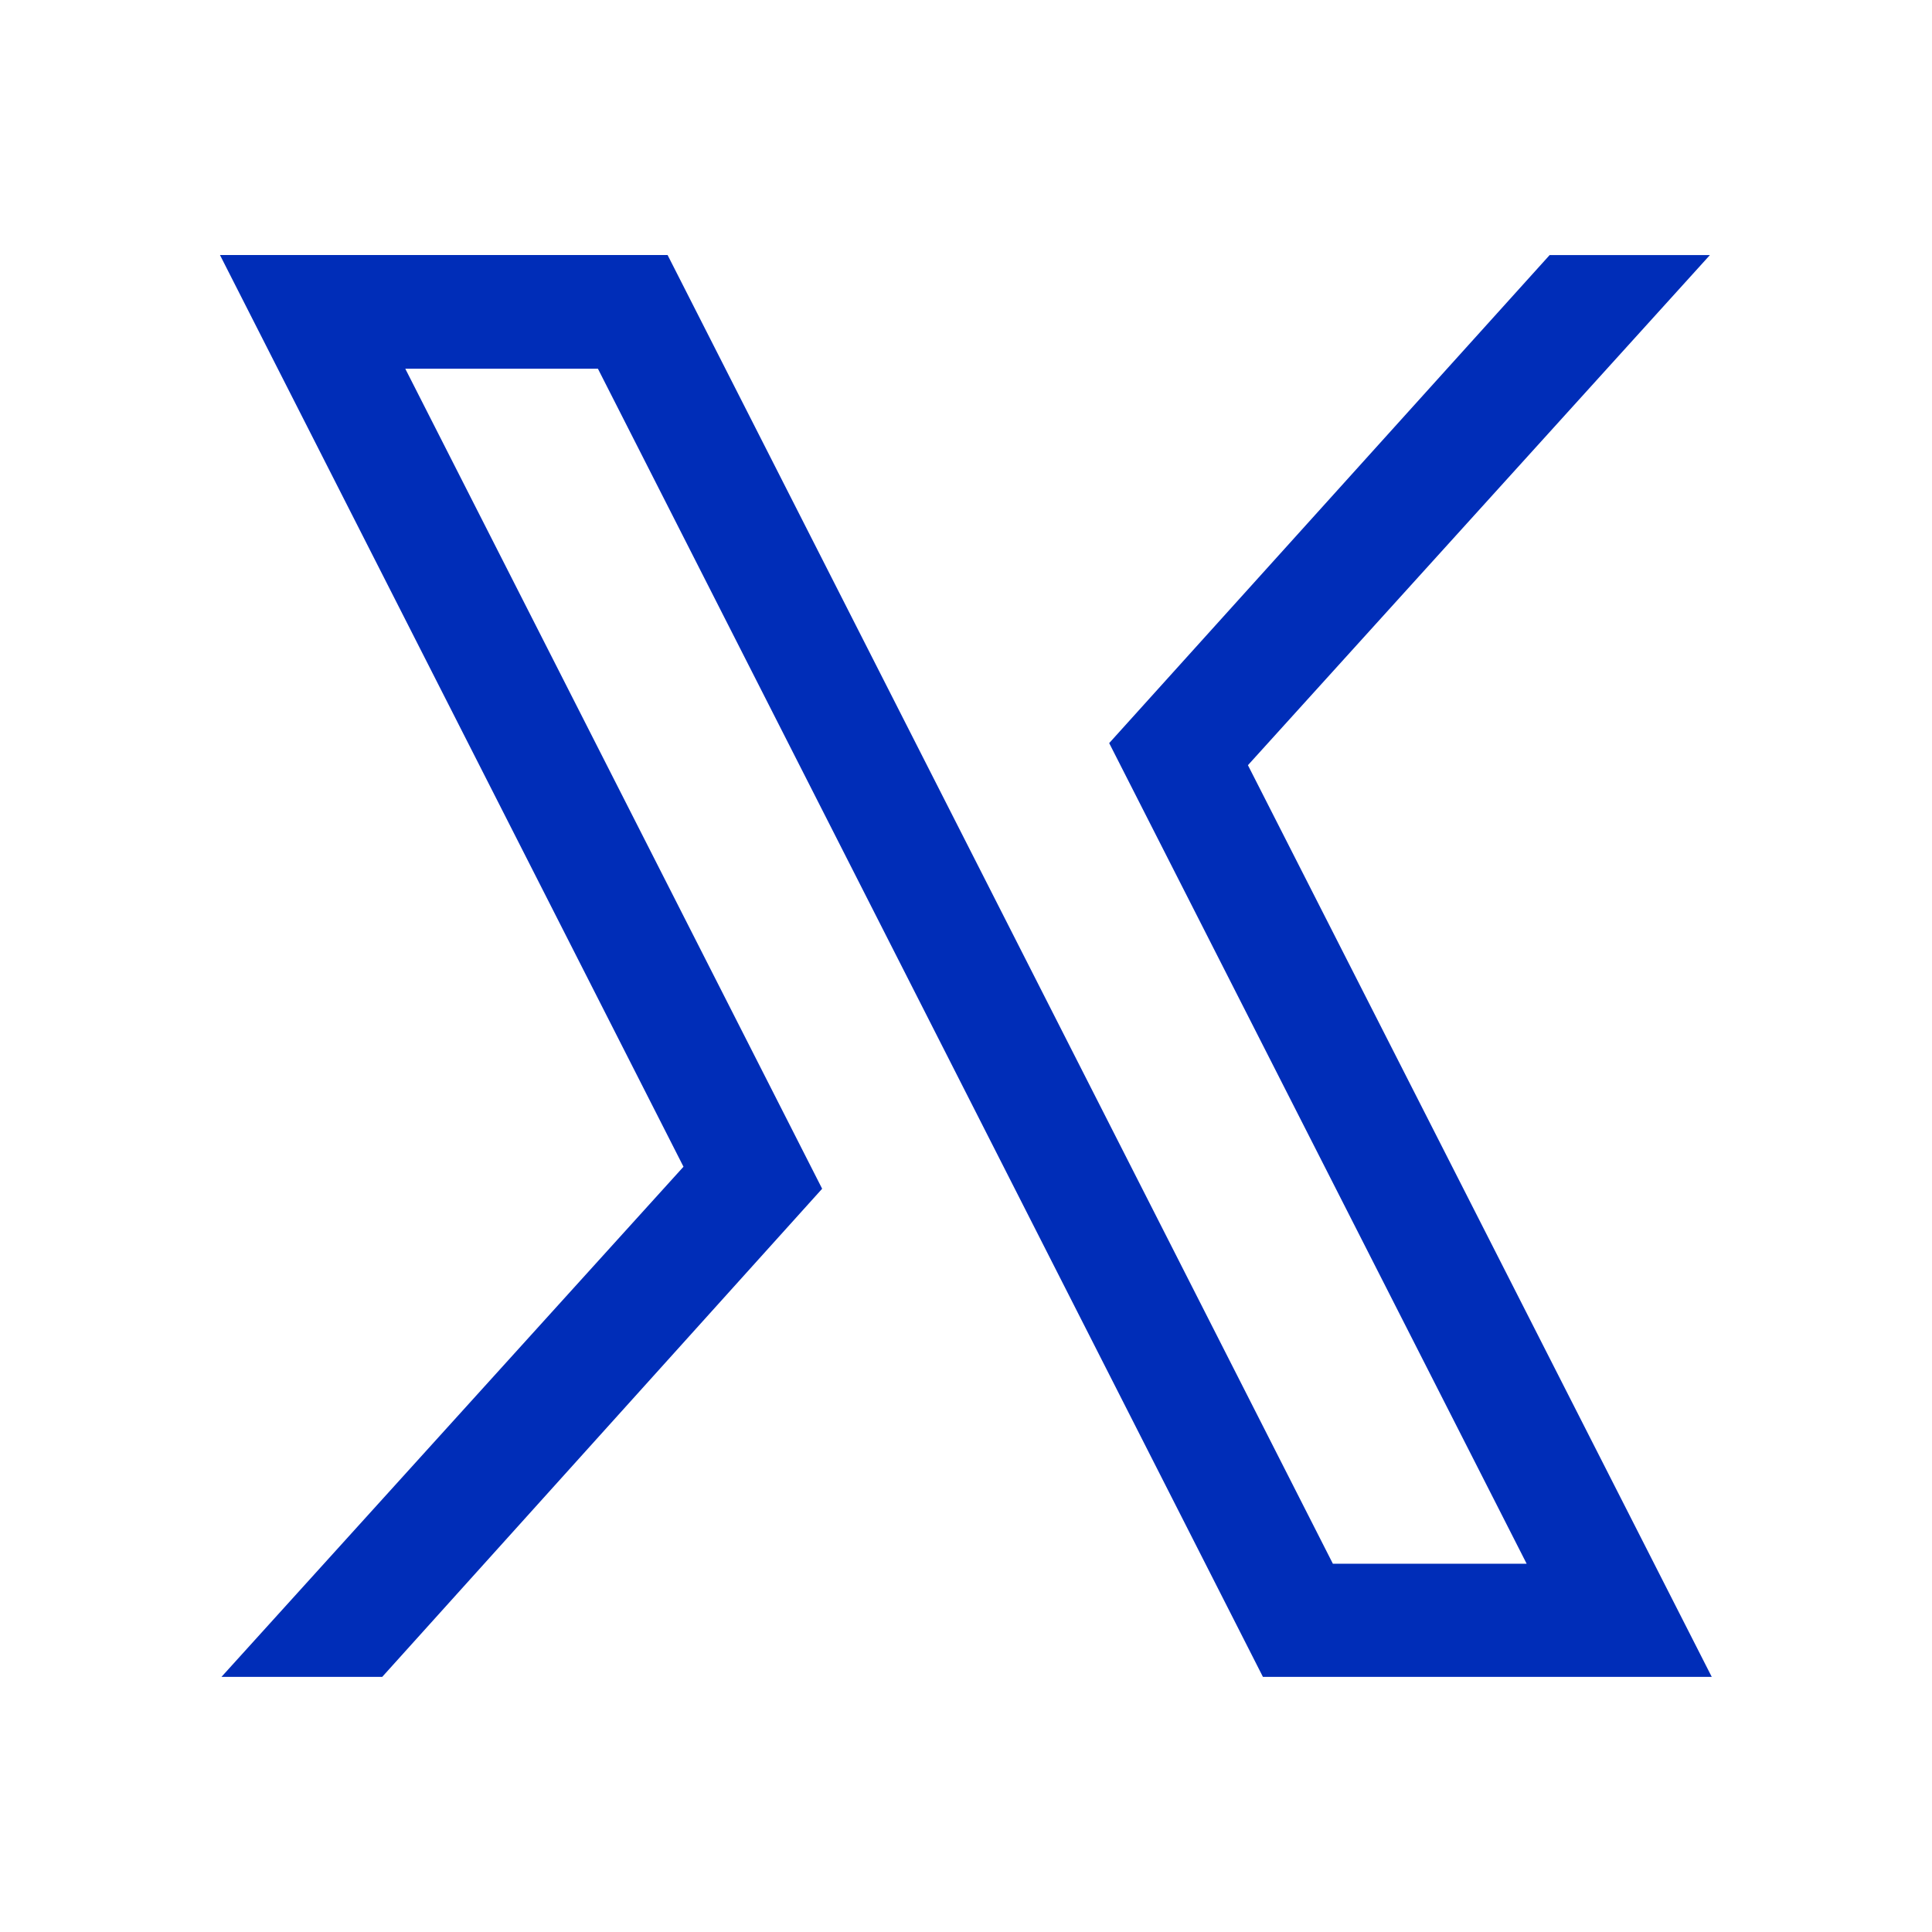 <svg xmlns="http://www.w3.org/2000/svg" xmlns:xlink="http://www.w3.org/1999/xlink" width="500" zoomAndPan="magnify" viewBox="0 0 375 375" height="500" preserveAspectRatio="xMidYMid meet" version="1.0"><defs><clipPath id="cc9bf78efd"><path d="M 42.402 49.477 L 332.652 49.477 L 332.652 325.477 L 42.402 325.477 Z M 42.402 49.477 " clip-rule="nonzero"/></clipPath></defs><g clip-path="url(#cc9bf78efd)"><path fill="#002db8" d="M 332.297 325.574 L 245.18 325.574 L 116.055 71.566 L 78.664 71.566 L 159.578 230.734 L 74.109 325.57 L 42.906 325.57 L 132.664 226.461 L 42.699 49.504 L 129.582 49.504 L 258.711 303.516 L 296.32 303.516 L 215.293 144.238 L 300.785 49.508 L 331.895 49.508 L 242.223 148.523 L 332.297 325.574 " fill-opacity="1" fill-rule="nonzero"/></g></svg>
